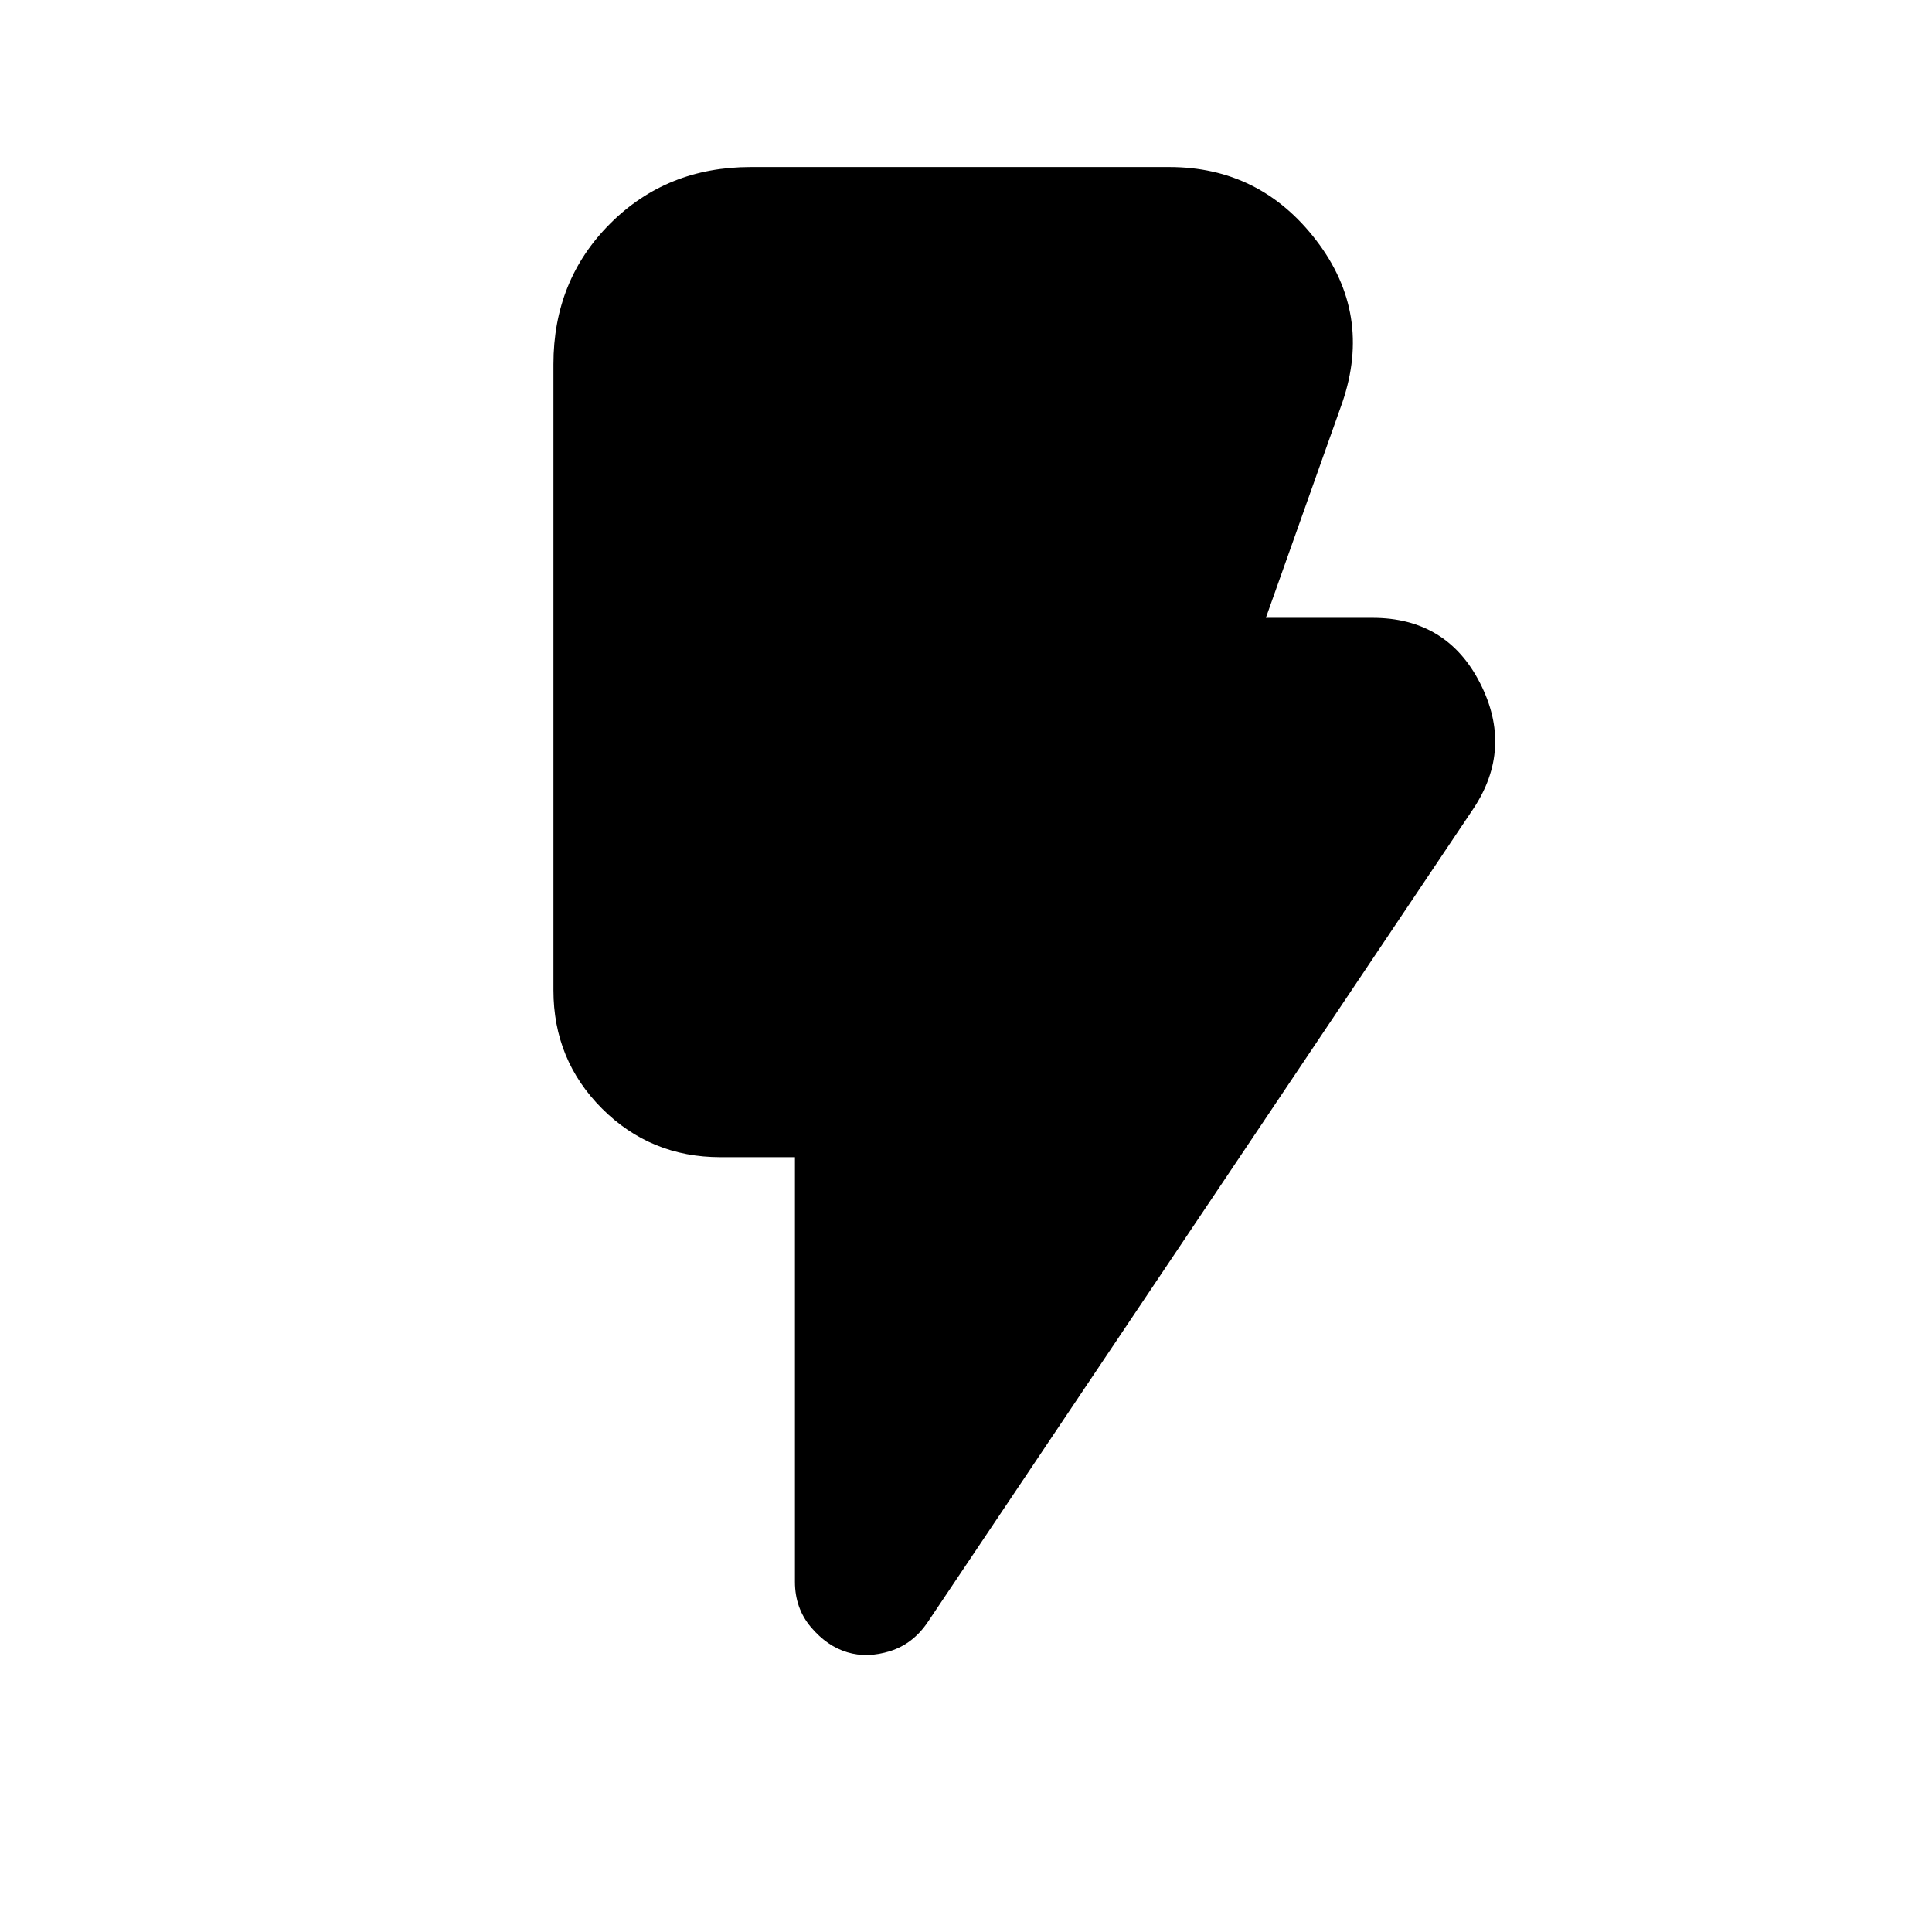 <svg xmlns="http://www.w3.org/2000/svg" height="20" viewBox="0 -960 960 960" width="20"><path d="M421-139q-10-3-18-12.42-8-9.43-8-22.58v-211h-37q-34.7 0-58.85-24.15T275-468v-311q0-41.7 28.15-69.85Q331.3-877 373-877h208q45.15 0 73.08 36.5Q682-804 667-760l-38 107h53q36.94 0 53.47 32.5T732-558L461-154q-7.28 10.8-18.64 14.4Q431-136 421-139Z"/></svg>
